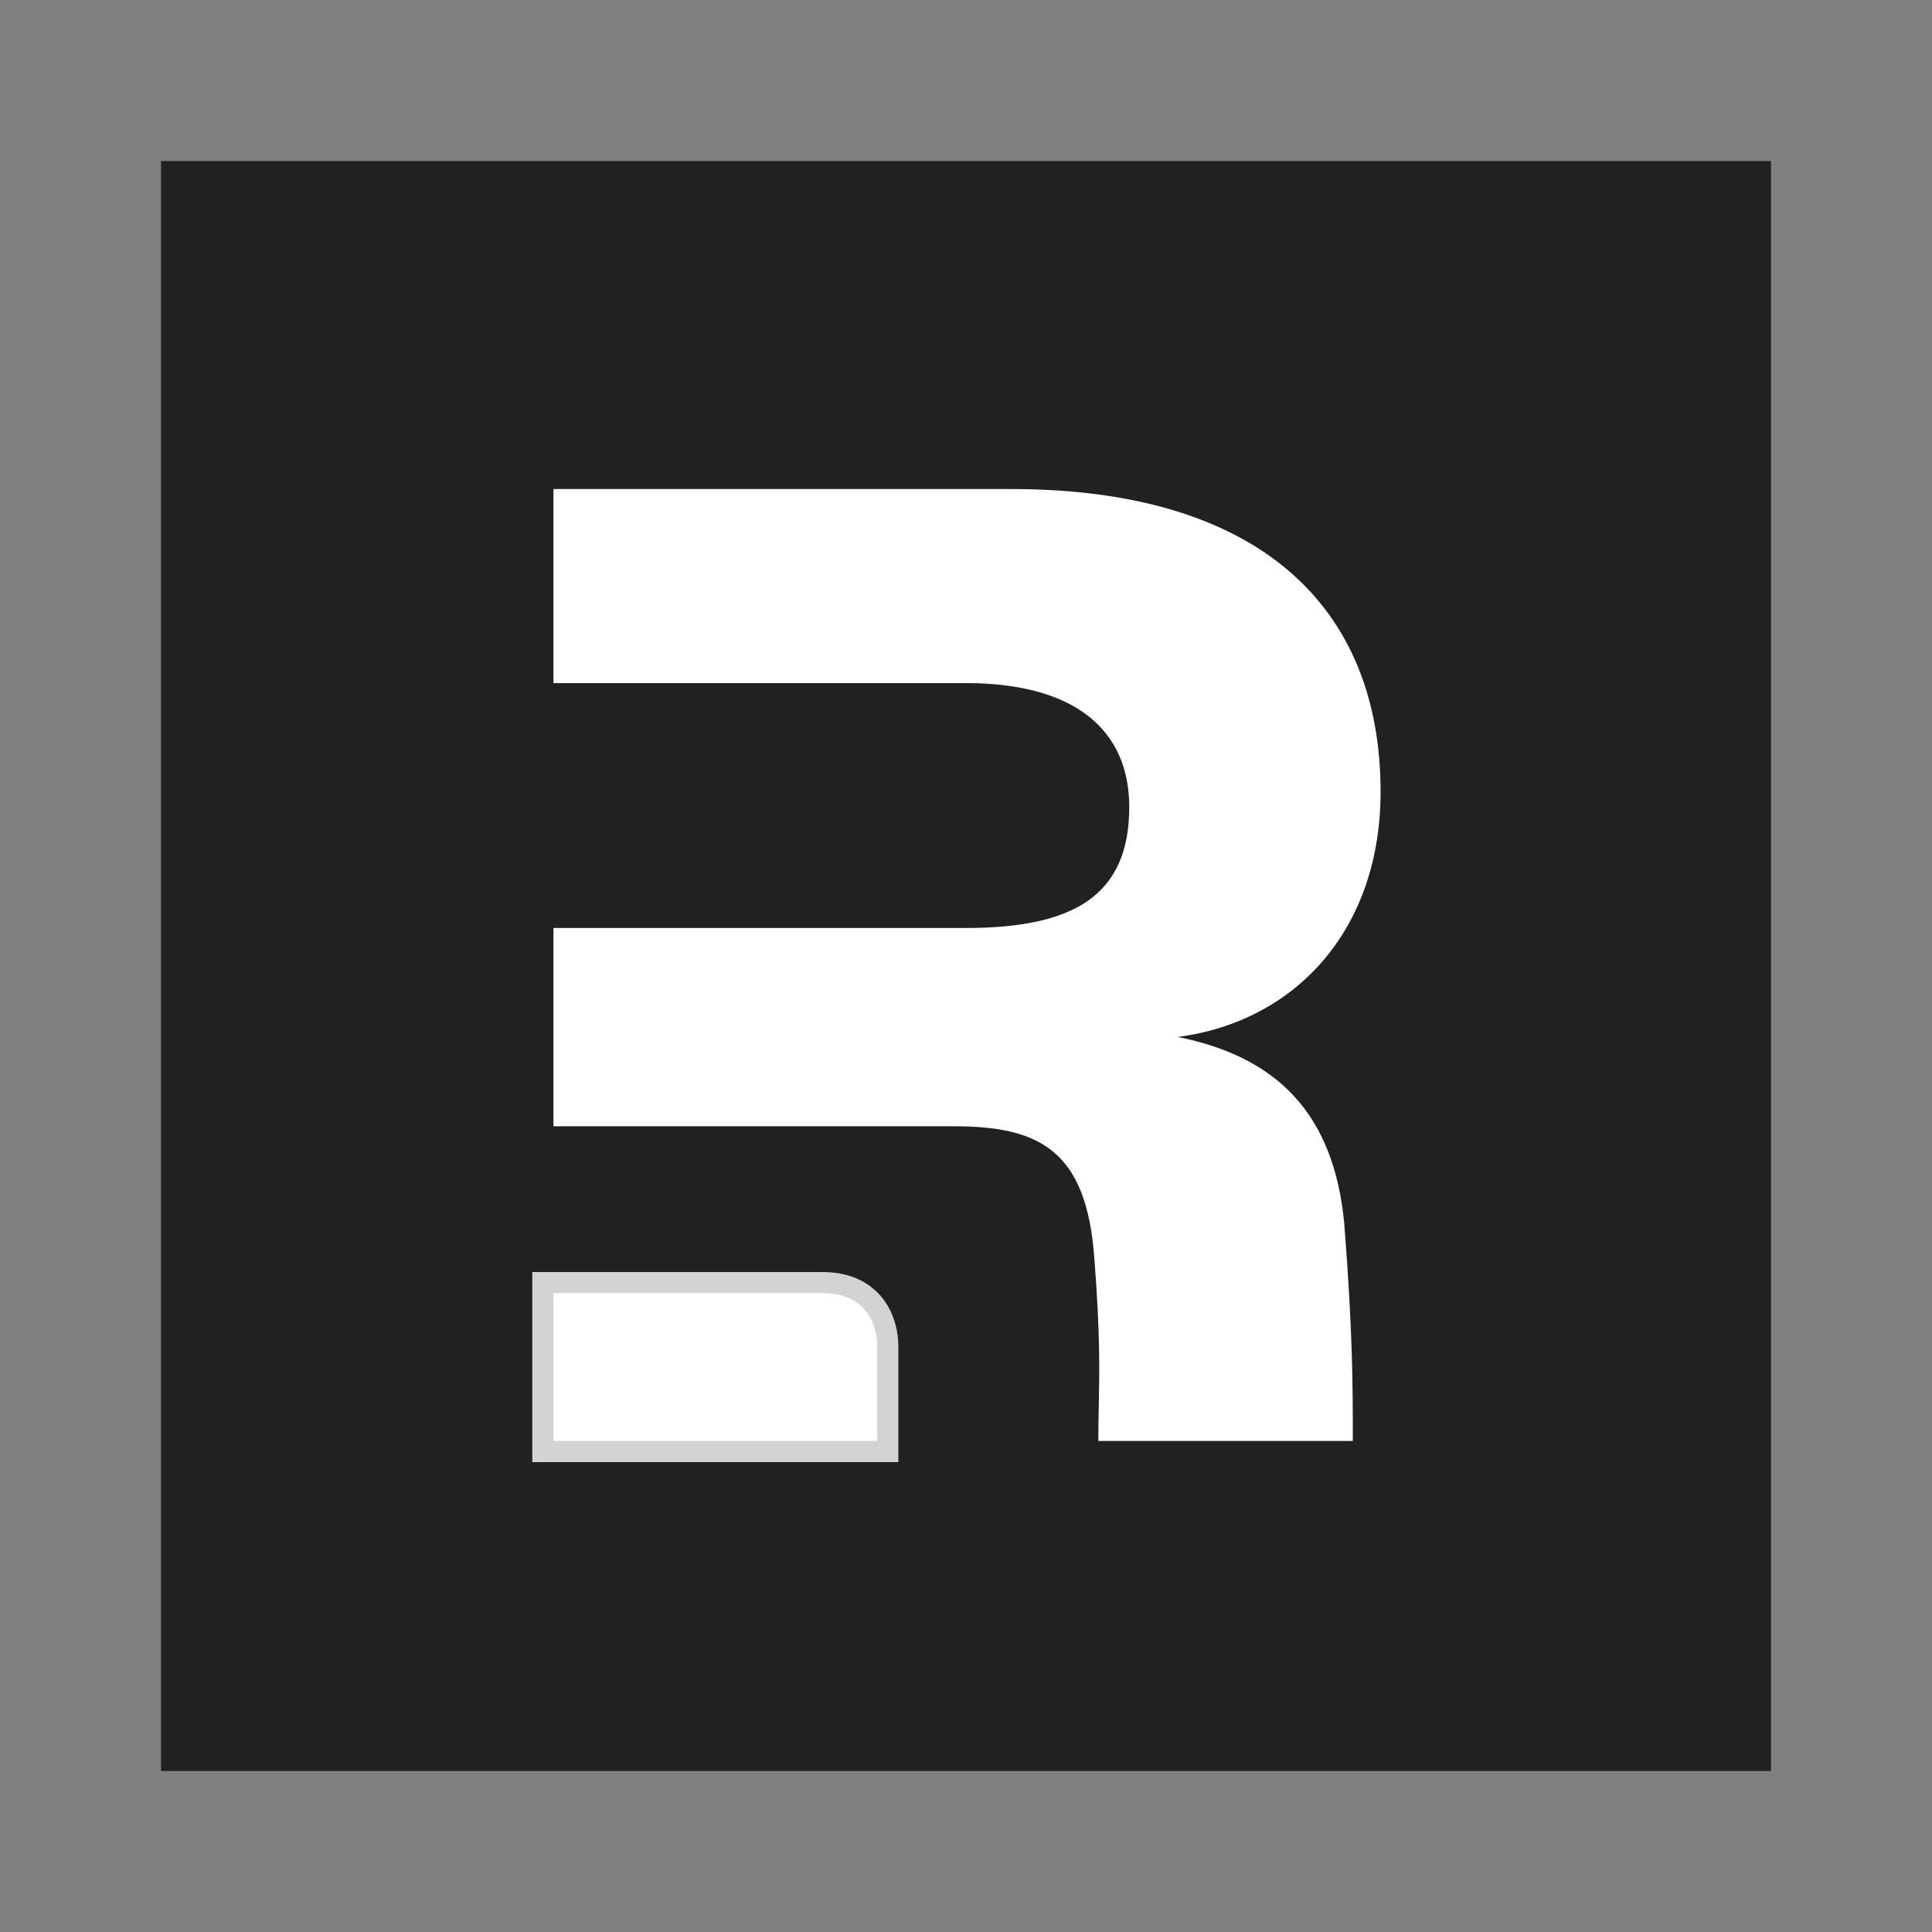 <svg width="48" height="48" viewBox="0 0 48 48" fill="none" xmlns="http://www.w3.org/2000/svg">
<rect x="0" y="0" width="48" height="48" fill="#808080" stroke="none"/>
<g clip-path="url(#clip0_2330_7195)">
<path d="M44 4H4V44H44V4Z" fill="#212121"/>
<path fill-rule="evenodd" clip-rule="evenodd" d="M33.397 30.389C33.61 33.121 33.61 34.402 33.61 35.8H27.288C27.288 35.496 27.293 35.217 27.299 34.935C27.316 34.056 27.334 33.141 27.191 31.291C27.003 28.584 25.837 27.982 23.694 27.982H21.794H13.75V23.056H23.994C26.702 23.056 28.056 22.232 28.056 20.051C28.056 18.133 26.702 16.971 23.994 16.971H13.75V12.15H25.123C31.253 12.15 34.3 15.046 34.3 19.671C34.3 23.131 32.156 25.387 29.26 25.763C31.705 26.252 33.134 27.644 33.397 30.389Z" fill="white"/>
<path d="M13.75 35.799V32.127H20.435C21.551 32.127 21.794 32.955 21.794 33.449V35.799H13.75Z" fill="white"/>
<path d="M13.725 35.801V35.826H13.75H21.794H21.819V35.801V33.451C21.819 33.2 21.758 32.864 21.553 32.589C21.348 32.314 21 32.103 20.435 32.103H13.75H13.725V32.129V35.801Z" stroke="white" stroke-opacity="0.8"/>
</g>
<defs>
<clipPath id="clip0_2330_7195">
<rect width="40" height="40" fill="white" transform="translate(4 4)"/>
</clipPath>
</defs>
</svg>

